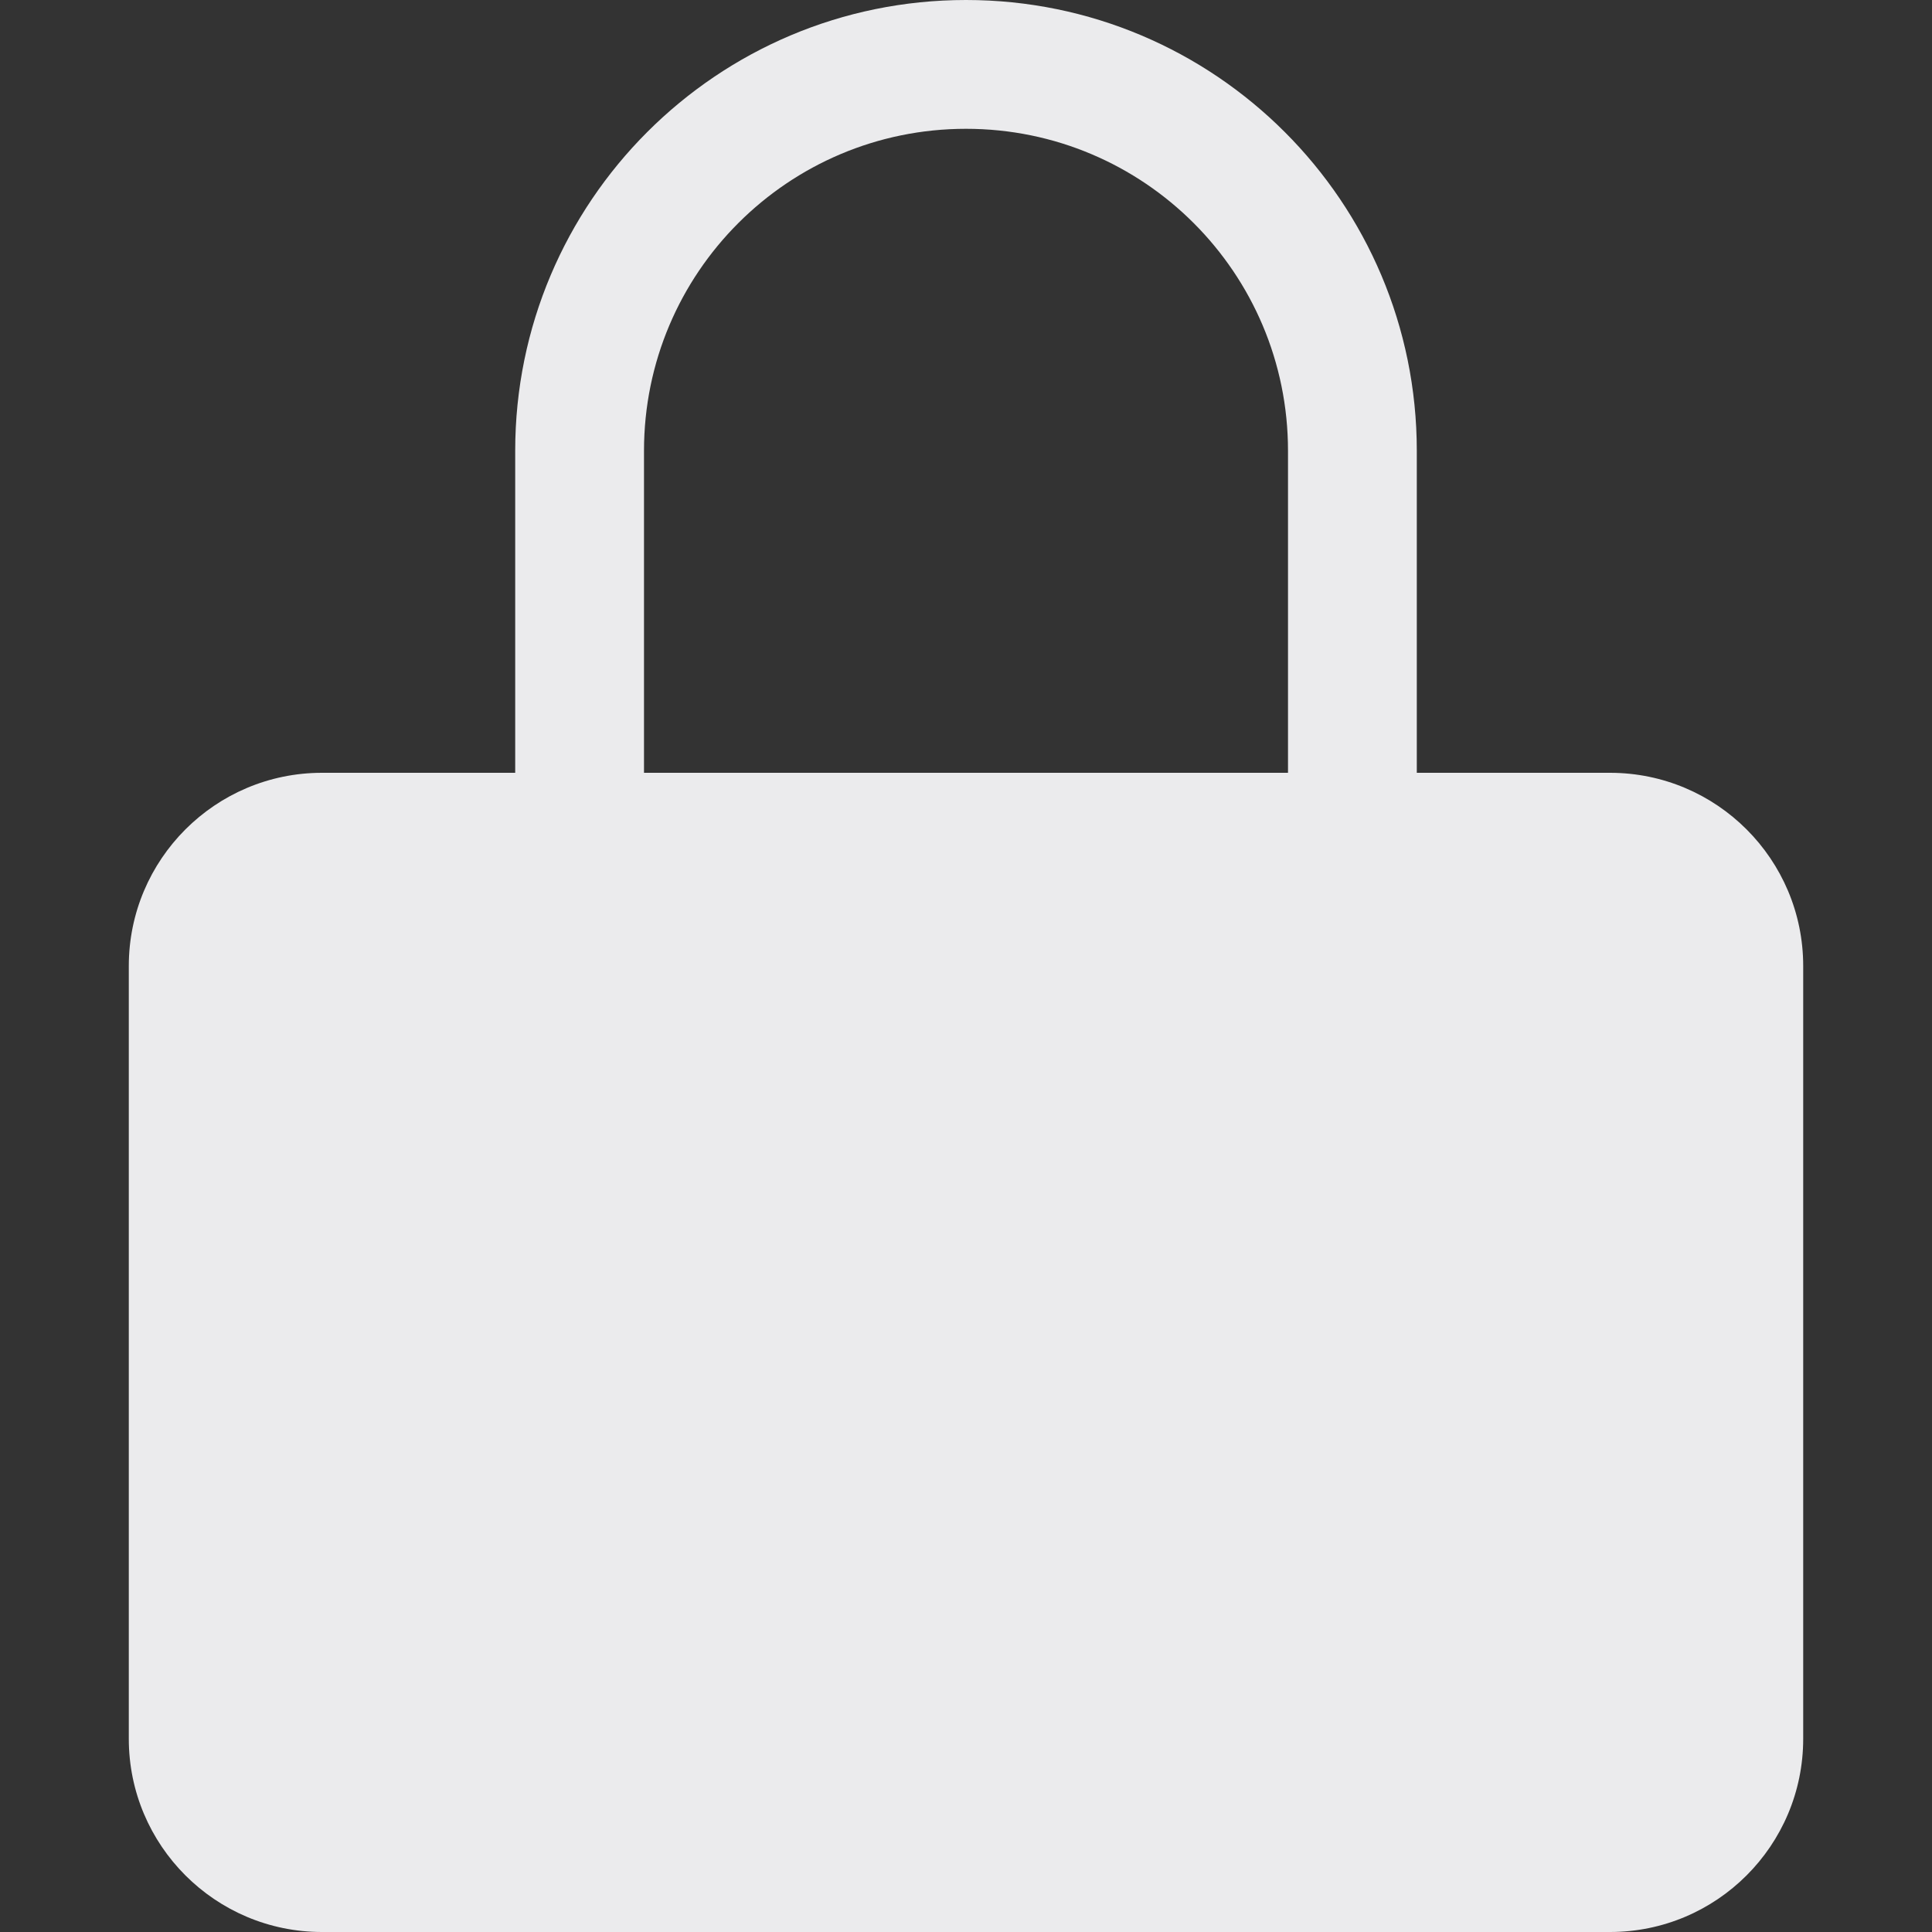 <svg width="15" height="15" viewBox="0 0 15 15" fill="none" xmlns="http://www.w3.org/2000/svg">
<rect x="0" y="0" width="15" height="15" fill="#333333" stroke="none"/>
<path fill-rule="evenodd" clip-rule="evenodd" d="M11 3.5V6H12.5C13.328 6 14 6.672 14 7.5V13.5C14 14.328 13.328 15 12.5 15H2.5C1.672 15 1 14.328 1 13.5V7.5C1 6.672 1.672 6 2.5 6H4V3.5C4 1.567 5.567 0 7.5 0C9.433 0 11 1.567 11 3.5ZM5 3.5C5 2.119 6.119 1 7.5 1C8.881 1 10 2.119 10 3.5V6H5V3.5Z" fill="#EBEBED"/>
</svg>
